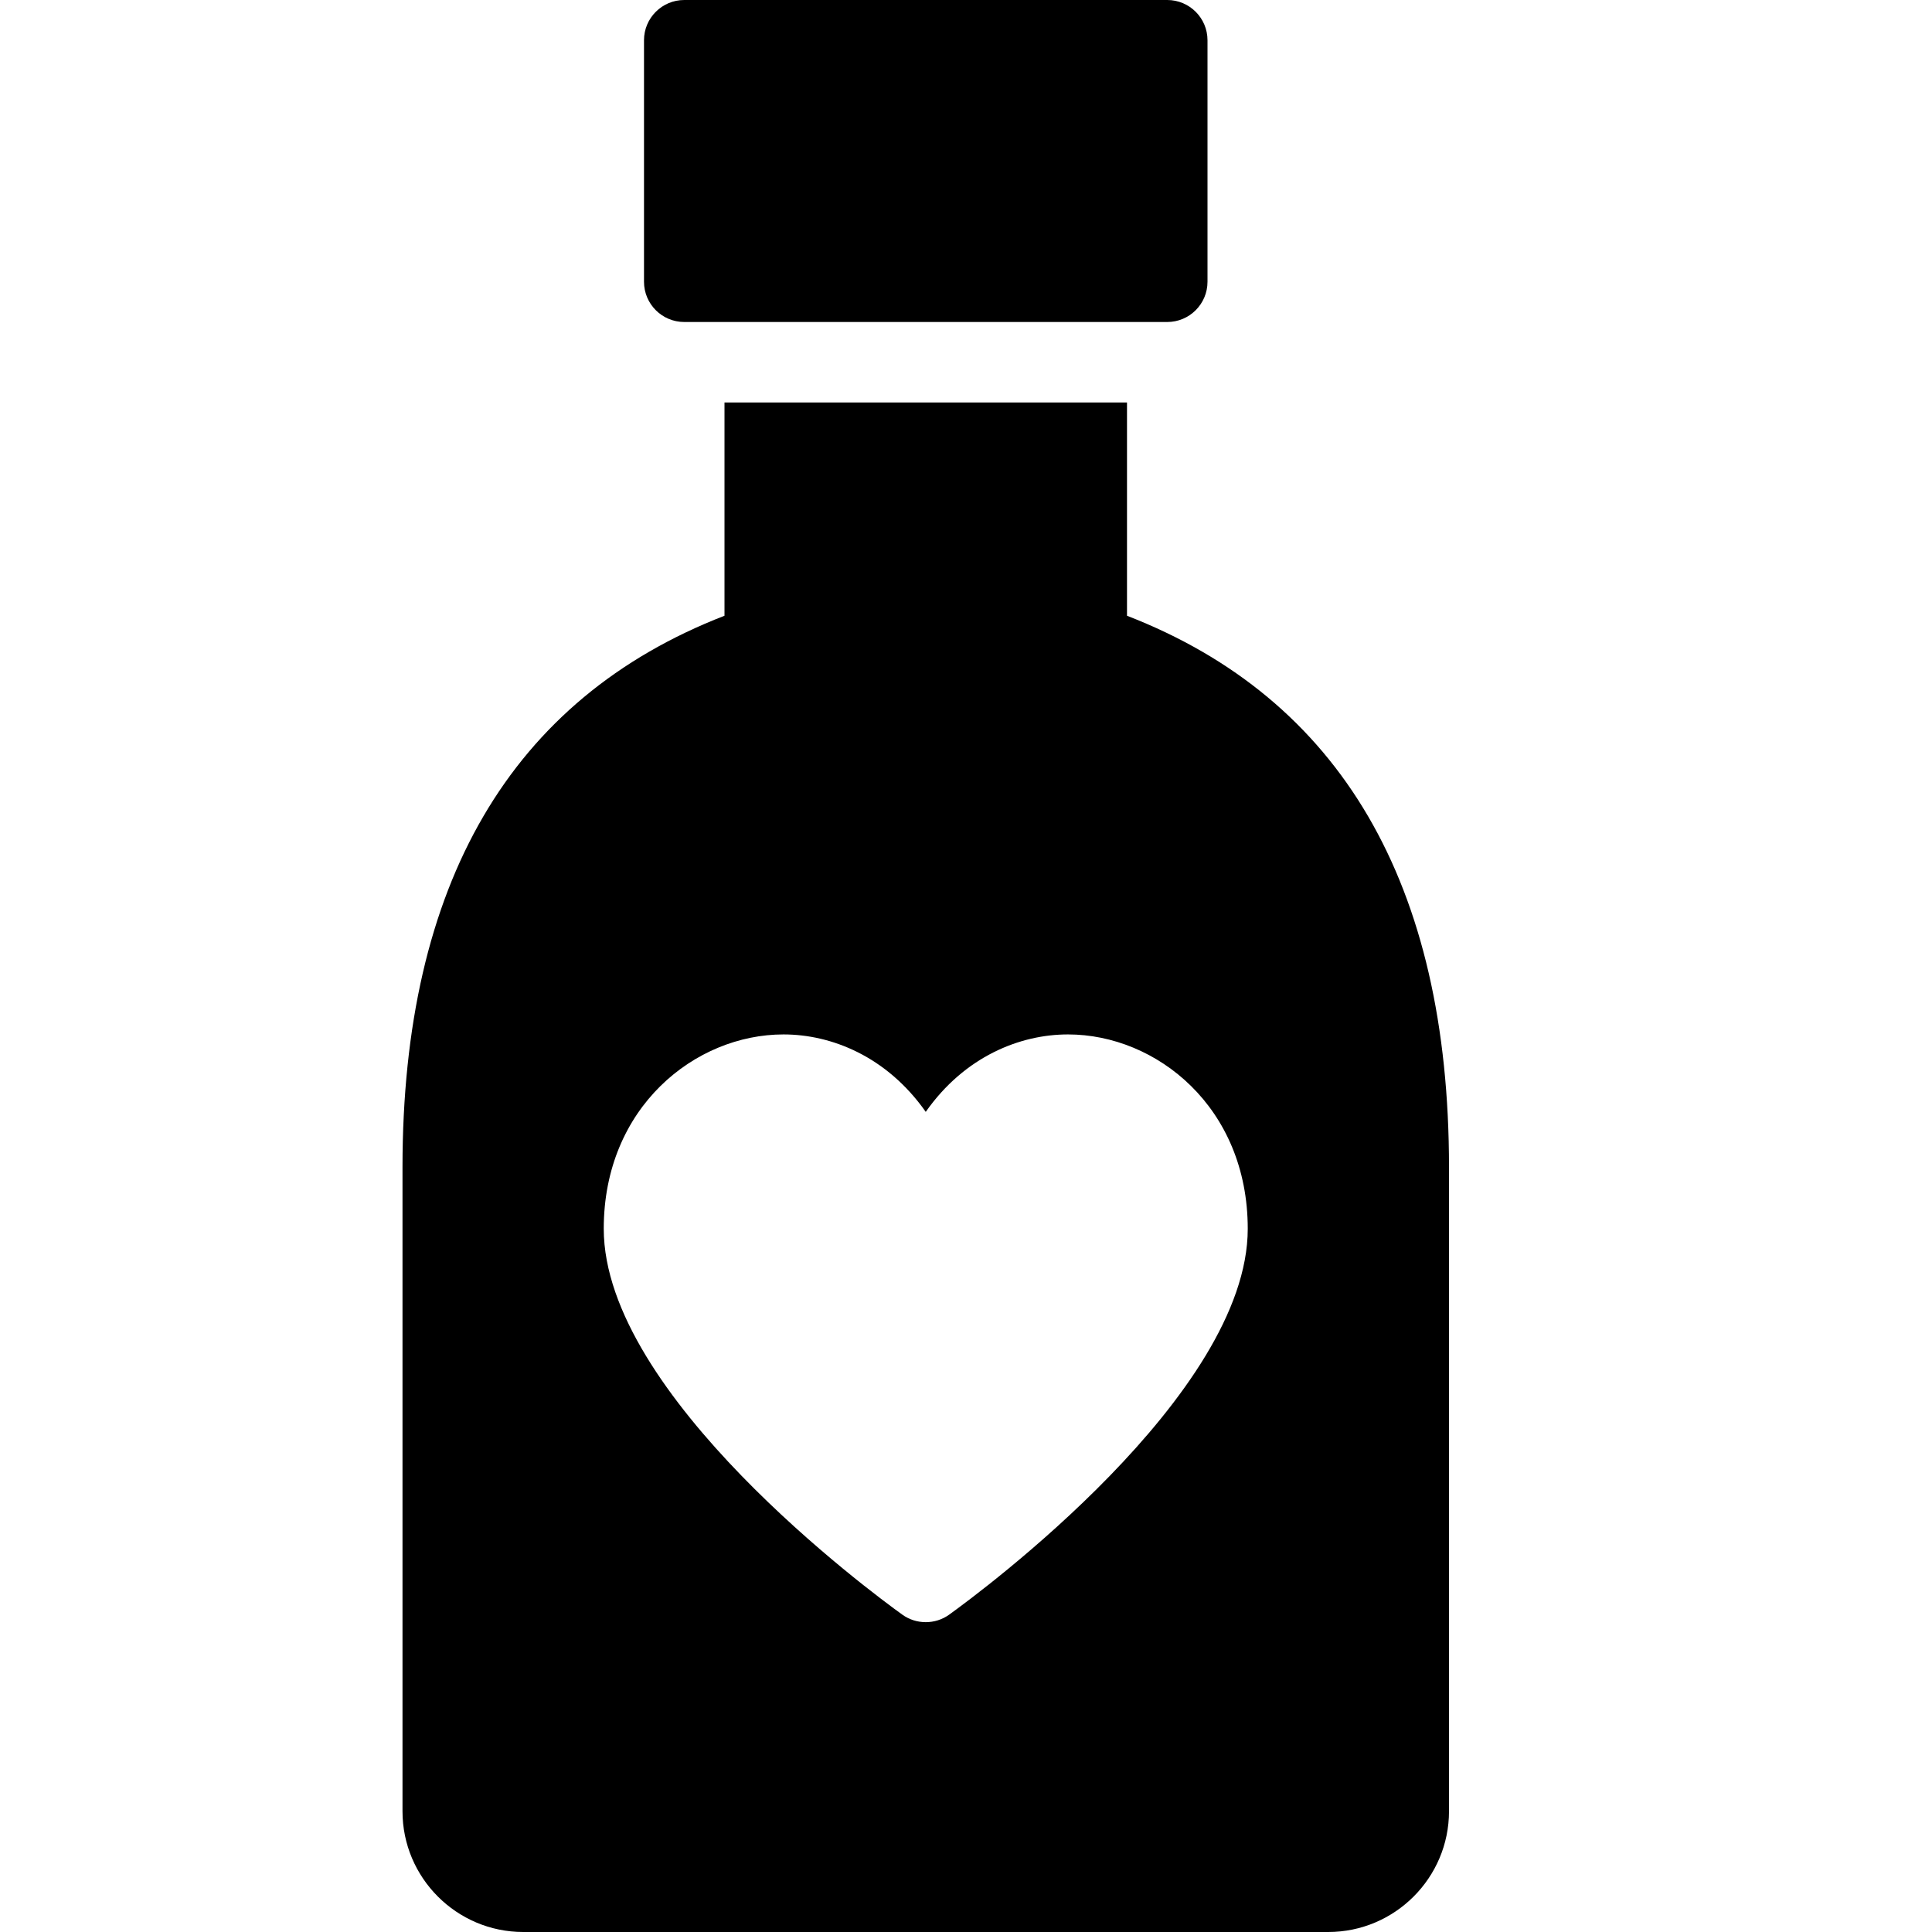 <?xml version="1.0" encoding="utf-8"?>
<!-- Generator: Adobe Illustrator 19.2.0, SVG Export Plug-In . SVG Version: 6.00 Build 0)  -->
<svg version="1.1" xmlns="http://www.w3.org/2000/svg" xmlns:xlink="http://www.w3.org/1999/xlink" x="0px" y="0px" width="24px"
	 height="24px" viewBox="0 0 24 24" enable-background="new 0 0 24 24" xml:space="preserve">
<g id="Filled_Icons">
	<g>
		<path d="M8.5,4h6C14.776,4,15,3.776,15,3.5v-3C15,0.224,14.776,0,14.5,0h-6C8.224,0,8,0.224,8,0.5v3C8,3.776,8.224,4,8.5,4z"/>
		<path d="M14,7.649V5H9v2.649c-2.655,1.03-4,3.332-4,6.851v8C5,23.327,5.673,24,6.5,24h10c0.827,0,1.5-0.673,1.5-1.5v-8
			C18,10.981,16.655,8.679,14,7.649z M11.792,20.057c-0.087,0.063-0.189,0.094-0.292,0.094s-0.205-0.031-0.292-0.094
			c-0.38-0.273-3.708-2.729-3.708-4.793c0-1.511,1.136-2.414,2.233-2.414c0.593,0,1.281,0.271,1.767,0.962
			c0.485-0.691,1.174-0.962,1.767-0.962c1.098,0,2.233,0.903,2.233,2.414C15.5,17.327,12.172,19.783,11.792,20.057z"/>
	</g>
</g>
<g id="invisible_shape">
	<rect fill="none" width="24" height="24"/>
</g>
</svg>

